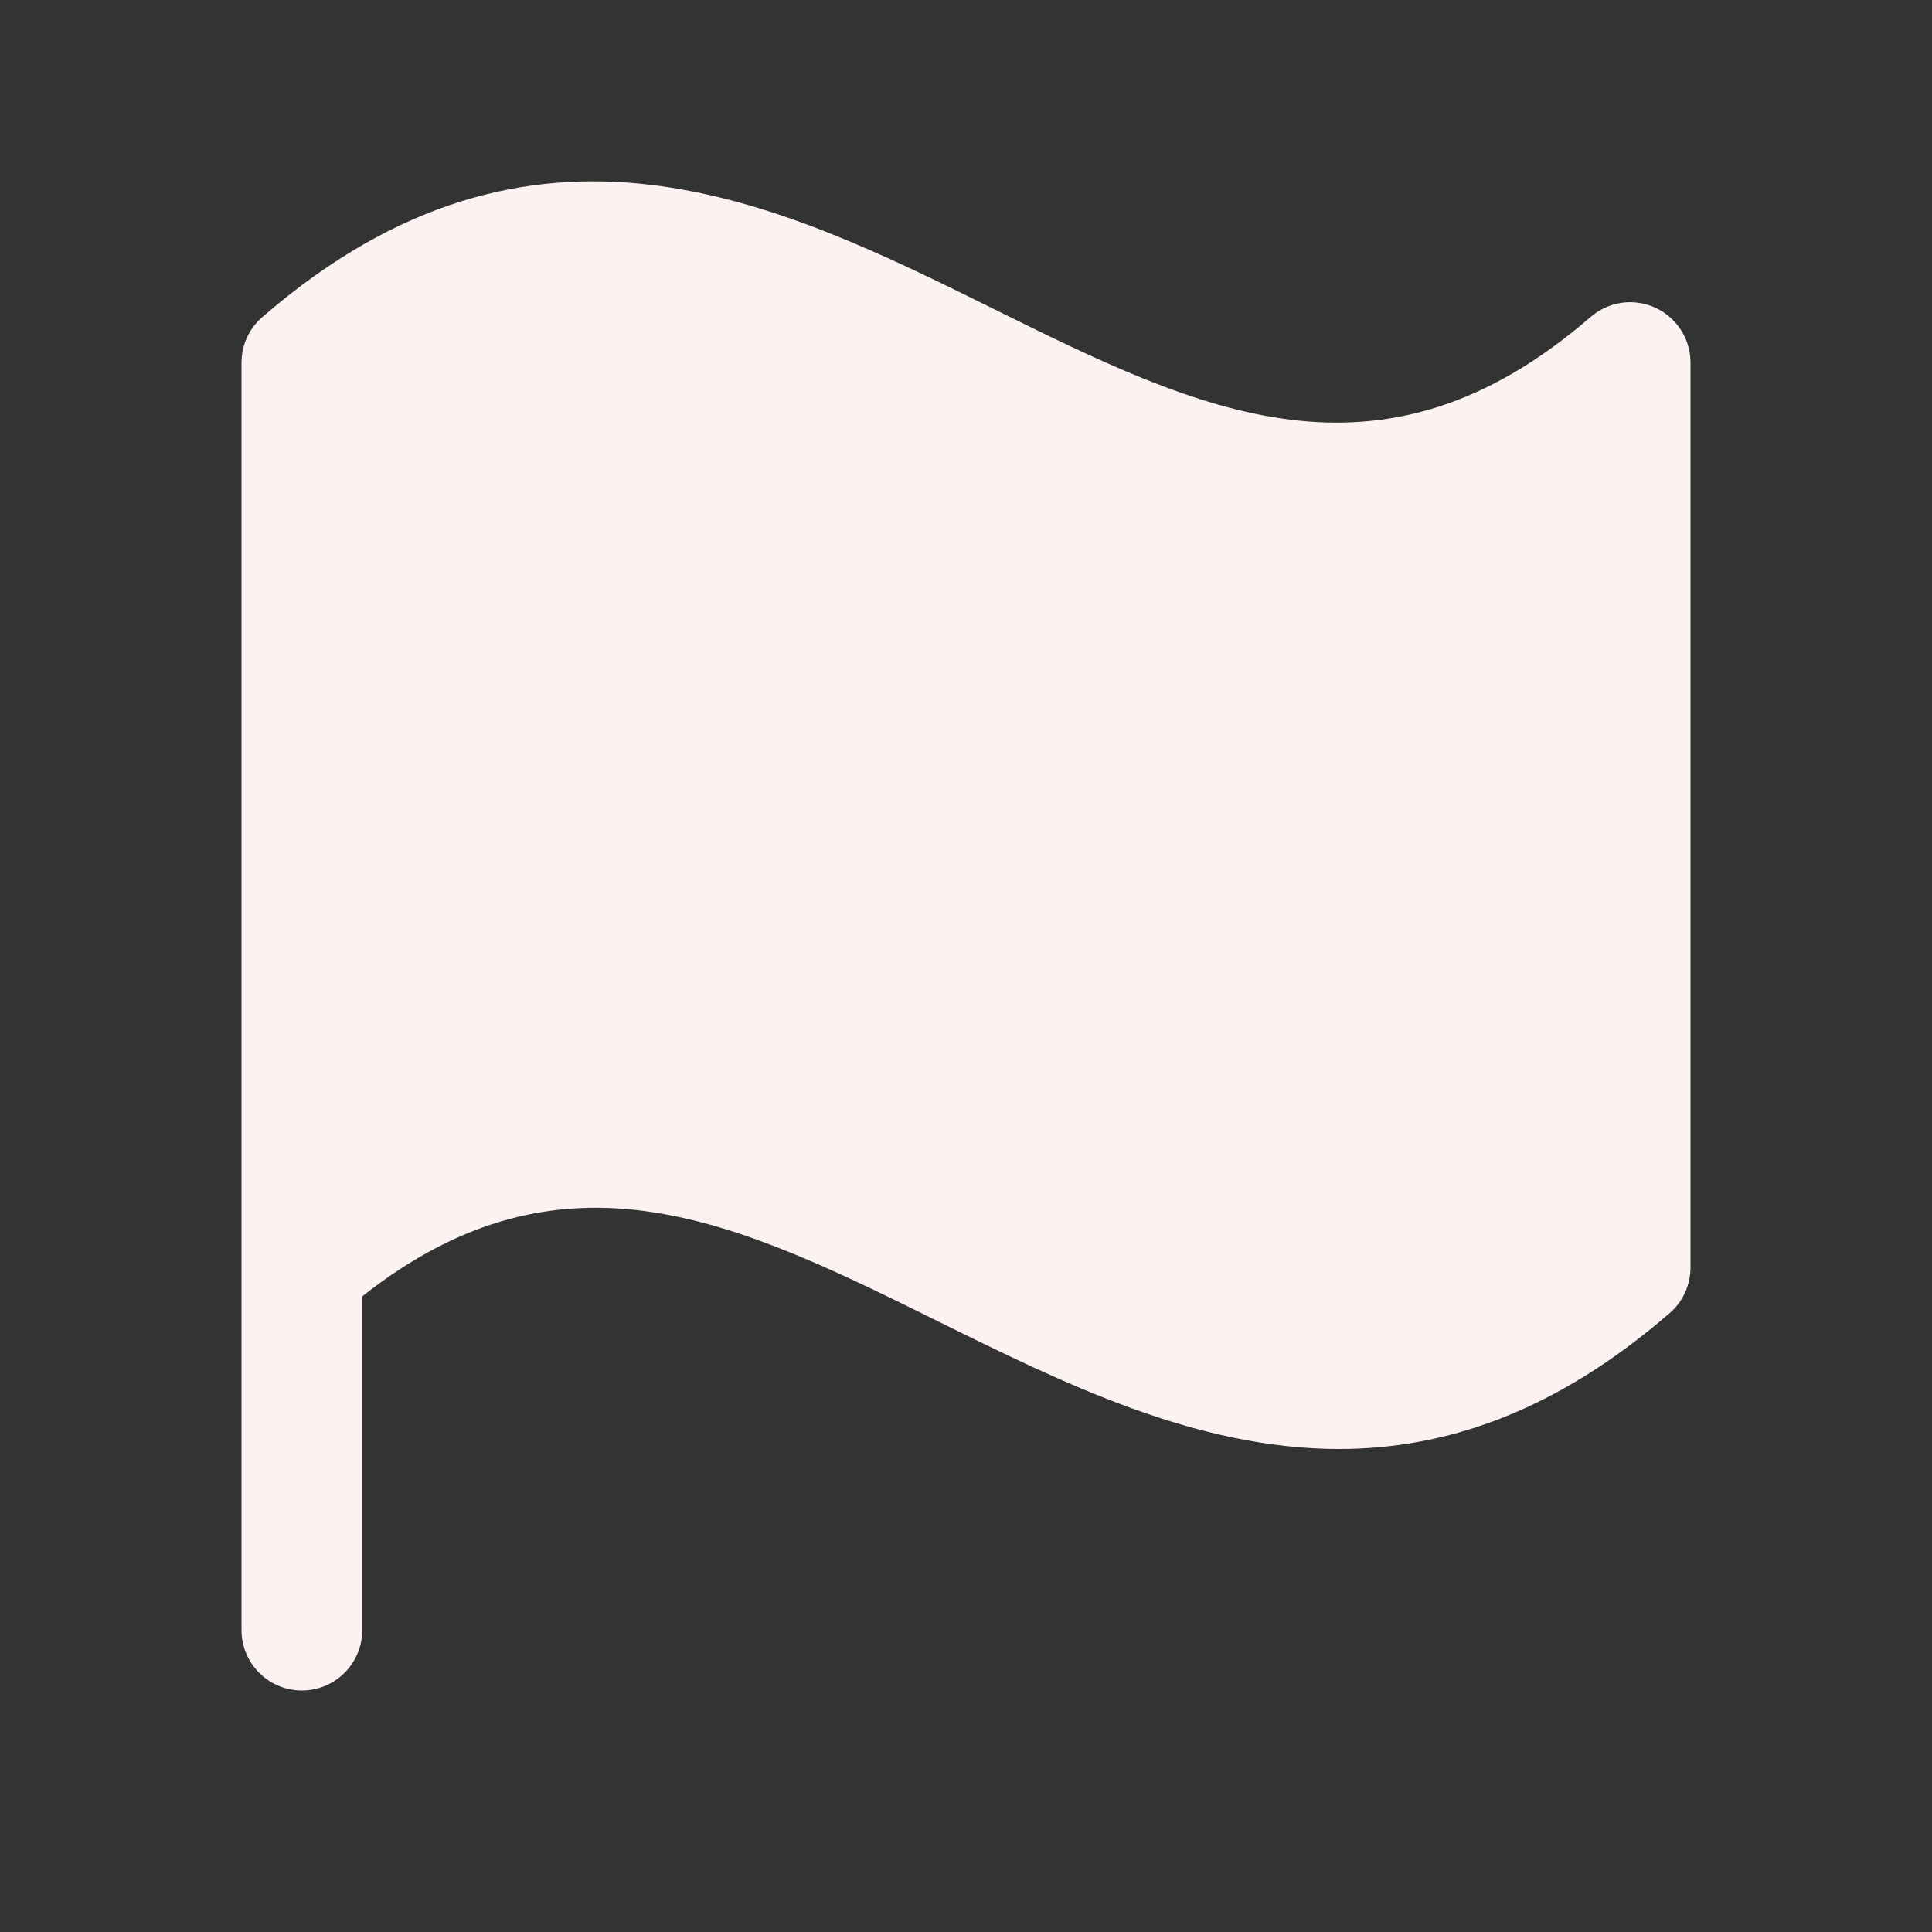 <svg width="24" height="24" viewBox="0 0 24 24" fill="none" xmlns="http://www.w3.org/2000/svg">
<rect x="0" y="0" width="24" height="24" fill="#333333" stroke="none"/>
<path d="M21 4.5V15.75C20.999 15.857 20.976 15.962 20.931 16.059C20.887 16.156 20.822 16.243 20.741 16.312C19.309 17.553 17.939 18 16.633 18C14.86 18 13.205 17.181 11.664 16.42C9.175 15.188 7.012 14.12 4.5 16.104V20.25C4.5 20.449 4.421 20.64 4.28 20.78C4.14 20.921 3.949 21 3.75 21C3.551 21 3.36 20.921 3.22 20.78C3.079 20.64 3 20.449 3 20.25V4.5C3.001 4.393 3.024 4.288 3.069 4.191C3.114 4.094 3.179 4.007 3.26 3.938C6.635 1.014 9.664 2.512 12.334 3.833C14.906 5.106 17.137 6.206 19.759 3.938C19.867 3.844 20 3.783 20.142 3.762C20.284 3.741 20.429 3.762 20.56 3.821C20.69 3.88 20.801 3.976 20.879 4.096C20.957 4.216 20.999 4.357 21 4.5Z" fill="#FCF2F2"/>
</svg>
